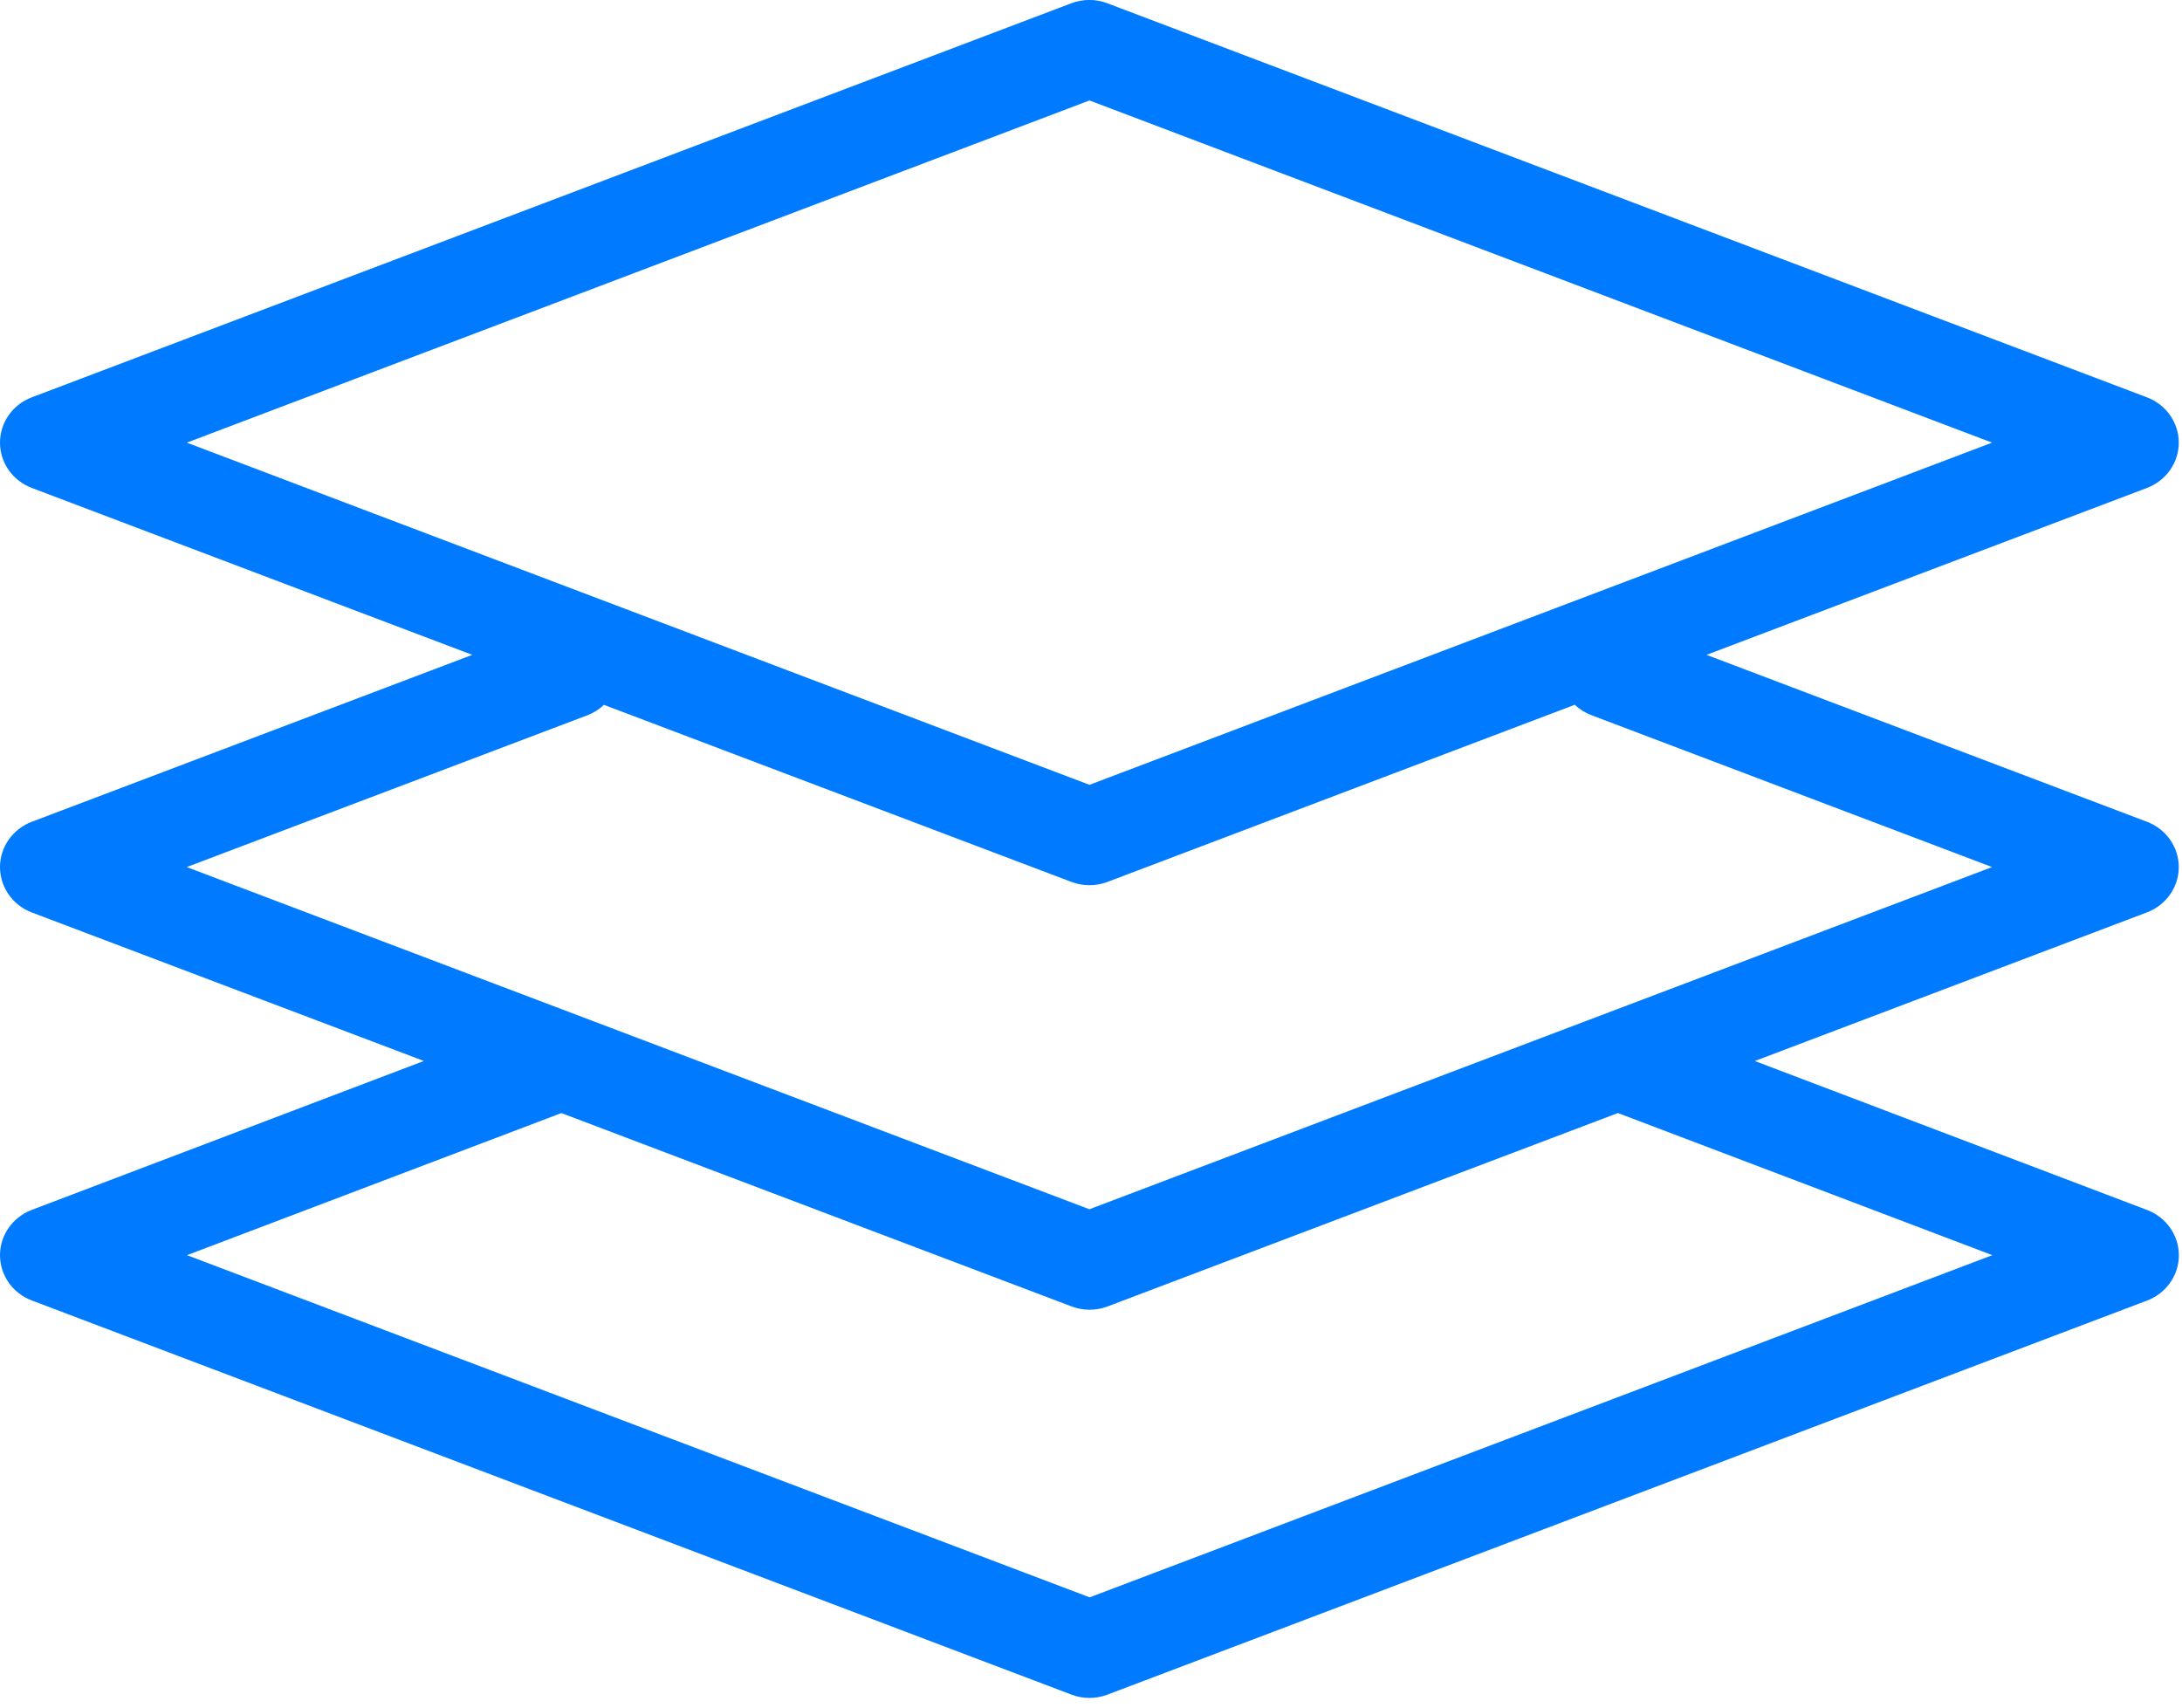 <svg xmlns="http://www.w3.org/2000/svg" viewBox="0 0 23 18"><path fill="#007AFF" fill-rule="evenodd" d="M1.969 4.666l9.515 3.607 9.514-3.607-9.514-3.607-9.515 3.607zm16.53 6.519l4.134 1.57c.201.077.334.266.334.477 0 .211-.133.4-.334.477l-10.961 4.155c-.061.023-.125.034-.188.034-.064 0-.128-.011-.188-.034L.334 13.708C.133 13.632 0 13.442 0 13.231c0-.211.133-.4.334-.477l4.134-1.57L.334 9.618C.133 9.541 0 9.352 0 9.14c0-.211.133-.4.334-.477l4.644-1.76-4.644-1.76C.132 5.066 0 4.877 0 4.666c0-.211.132-.4.333-.477L11.294.034c.122-.046.256-.046.377 0l10.961 4.155c.201.077.334.266.334.477 0 .211-.133.4-.334.477l-4.644 1.76 4.644 1.76c.201.077.334.266.334.477 0 .211-.133.4-.334.477l-4.134 1.567zm-1.446.548l-5.38 2.039c-.061.023-.125.034-.188.034-.064 0-.128-.011-.188-.034l-5.38-2.039-3.946 1.498 9.515 3.607 9.515-3.607-3.946-1.498zM6.366 7.43c-.049.047-.108.084-.175.11L1.968 9.14l9.515 3.607 9.515-3.607-4.223-1.601c-.068-.026-.127-.063-.175-.11l-4.928 1.868c-.061.023-.125.034-.188.034-.064 0-.128-.011-.189-.034L6.366 7.43z"/></svg>